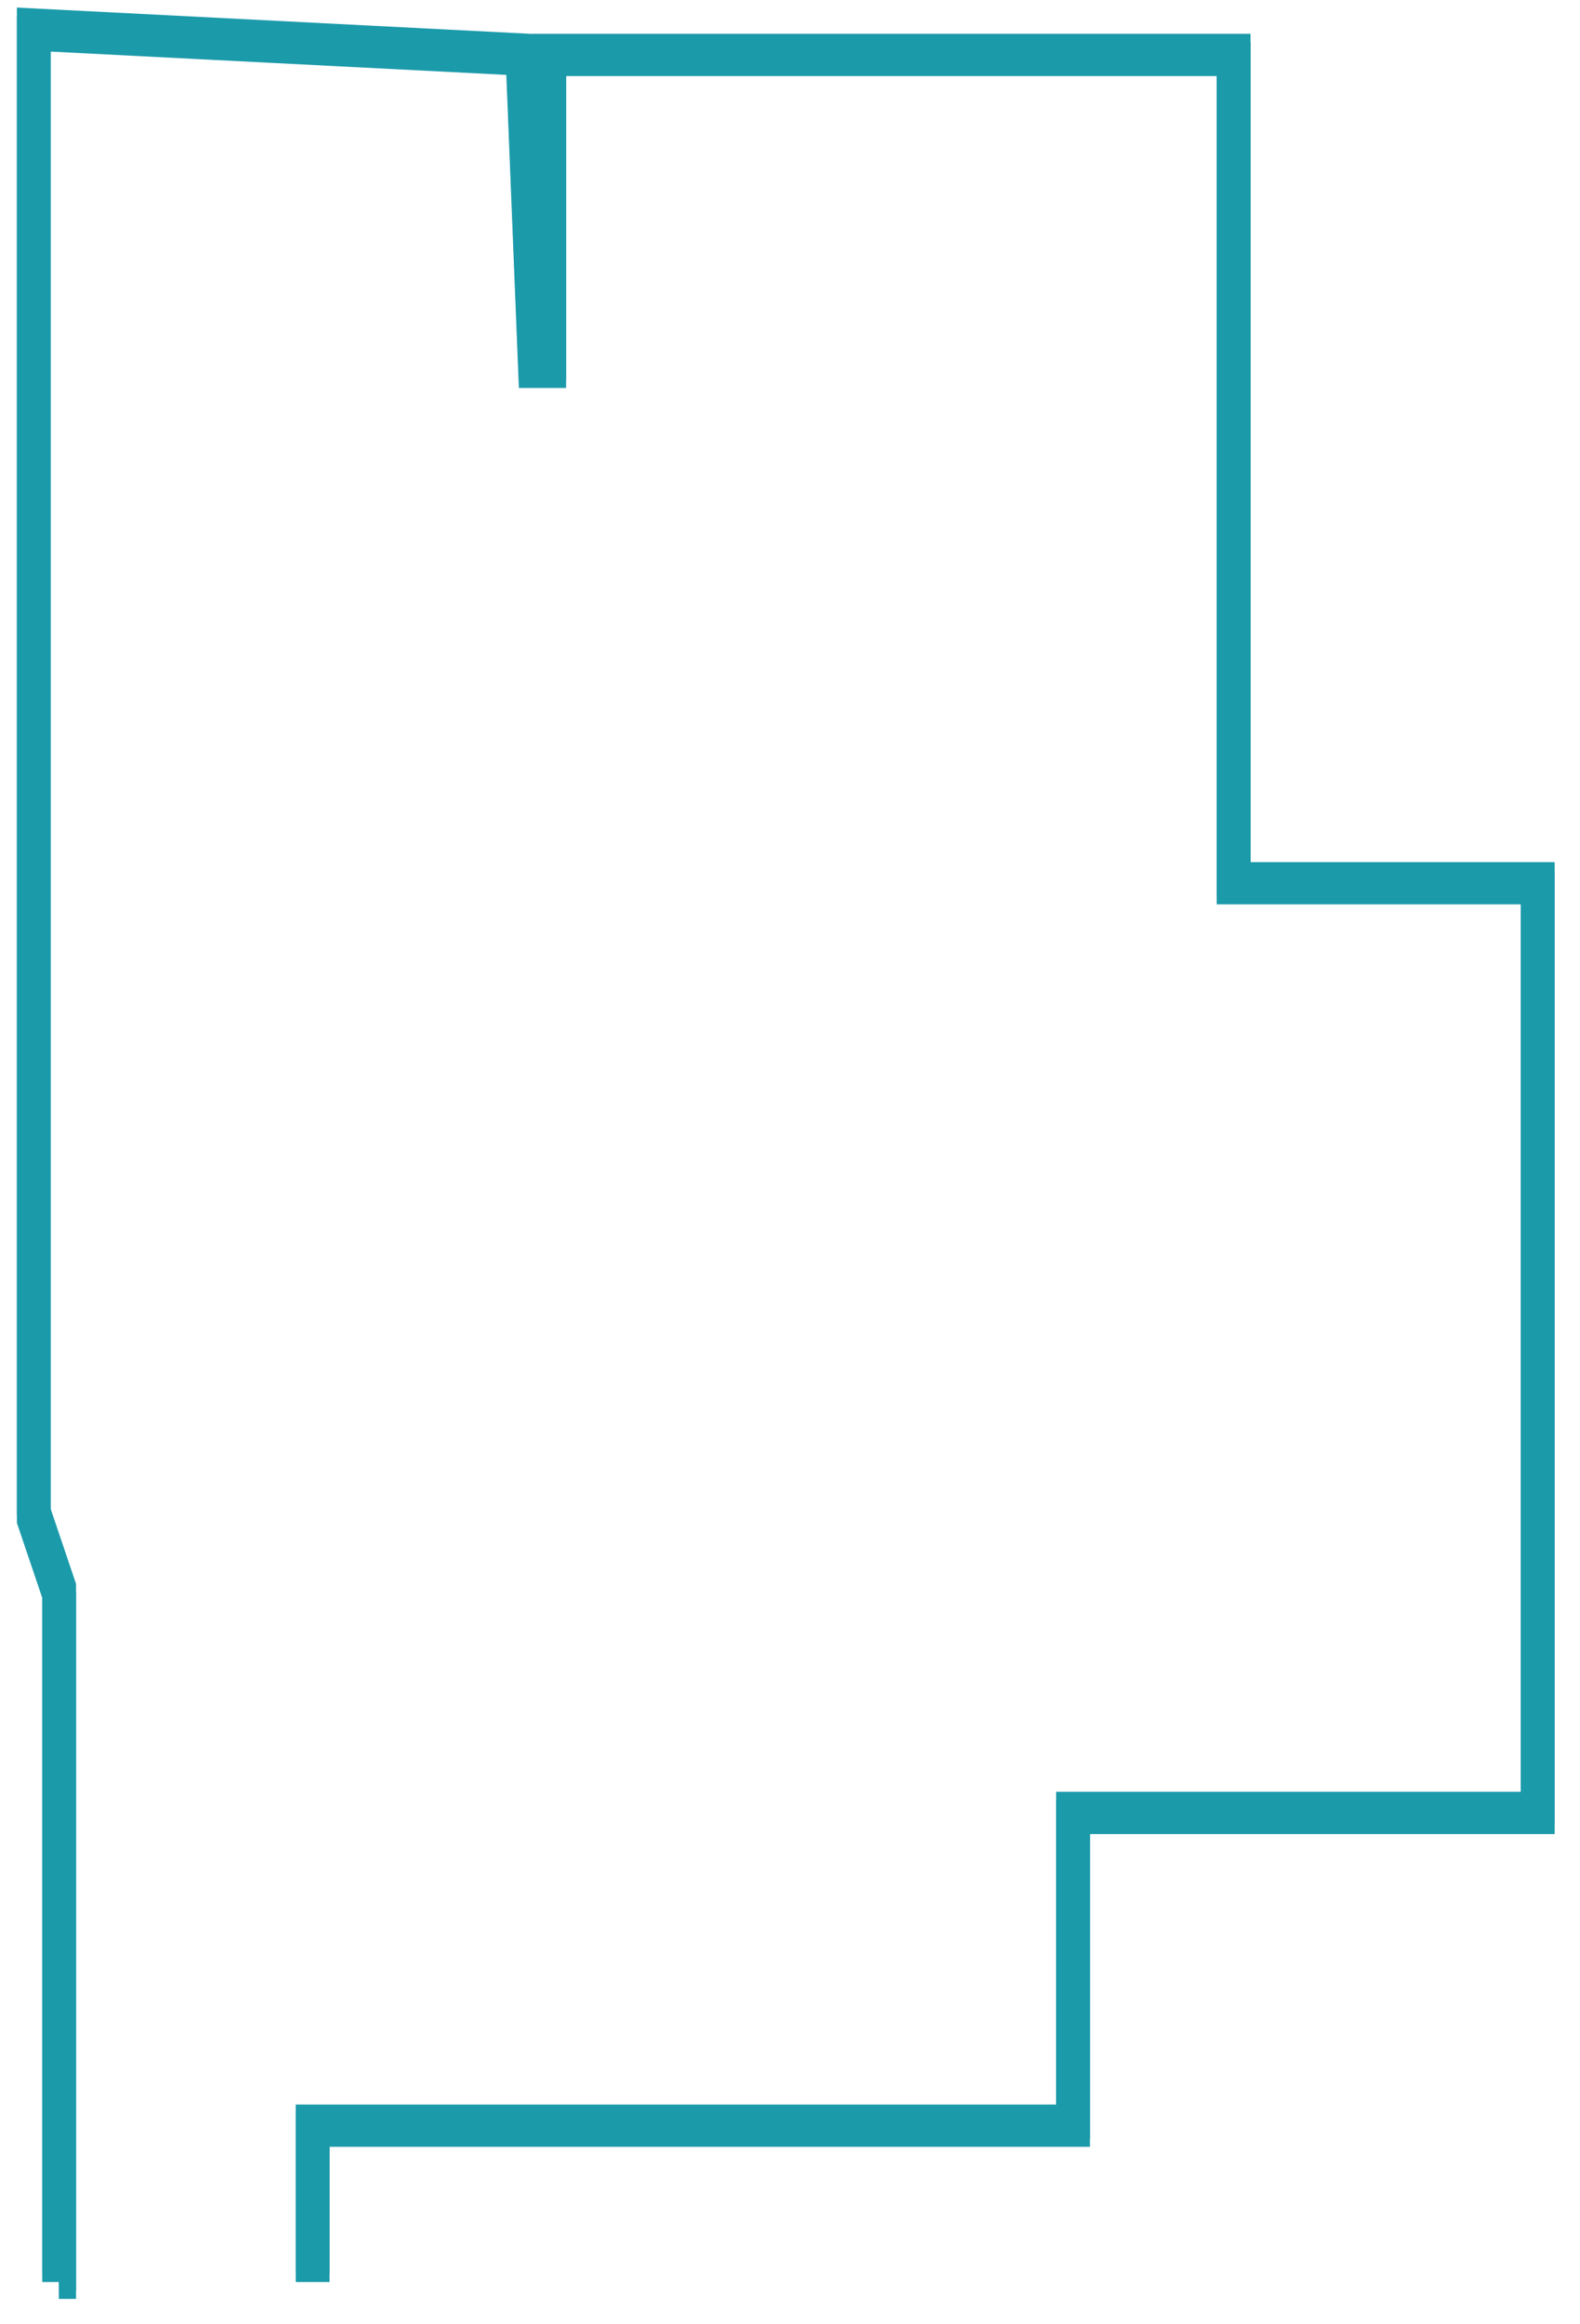﻿<?xml version="1.0" encoding="utf-8"?>
<svg version="1.1" width="187px" height="275px" xmlns:xlink="http://www.w3.org/1999/xlink" xmlns="http://www.w3.org/2000/svg">
  <defs>
    <filter x="-50%" y="-50%" width="200%" height="200%" filterUnits="objectBoundingBox" id="filter70">
      <feOffset dx="0" dy="1" in="SourceAlpha" result="shadowOffsetInner" />
      <feGaussianBlur stdDeviation="1" in="shadowOffsetInner" result="shadowGaussian" />
      <feComposite in2="shadowGaussian" operator="atop" in="SourceAlpha" result="shadowComposite" />
      <feColorMatrix type="matrix" values="0 0 0 0 0.039  0 0 0 0 0.071  0 0 0 0 0.165  0 0 0 0.2 0  " in="shadowComposite" />
    </filter>
    <g id="widget71">
      <path d="M 33 266  L 33 248  L 123 248  L 123 211  L 178 211  L 178 101  L 142 101  L 142 3  L 103.833 3  L 61 3  L 61 39.9  L 59.333 39.9  L 57.85 2.956  L 0 0  L 0 175.856  L 3 184.722  L 3 266  L 2.967 266  " stroke-width="4" stroke="#1b9aaa" fill="none" transform="matrix(1 0 0 1 82 109 )" />
    </g>
  </defs>
  <g transform="translate(-78 -106 )">
    <use xlink:href="#widget71" filter="url(#filter70)" />
    <use xlink:href="#widget71" />
  </g>
</svg>